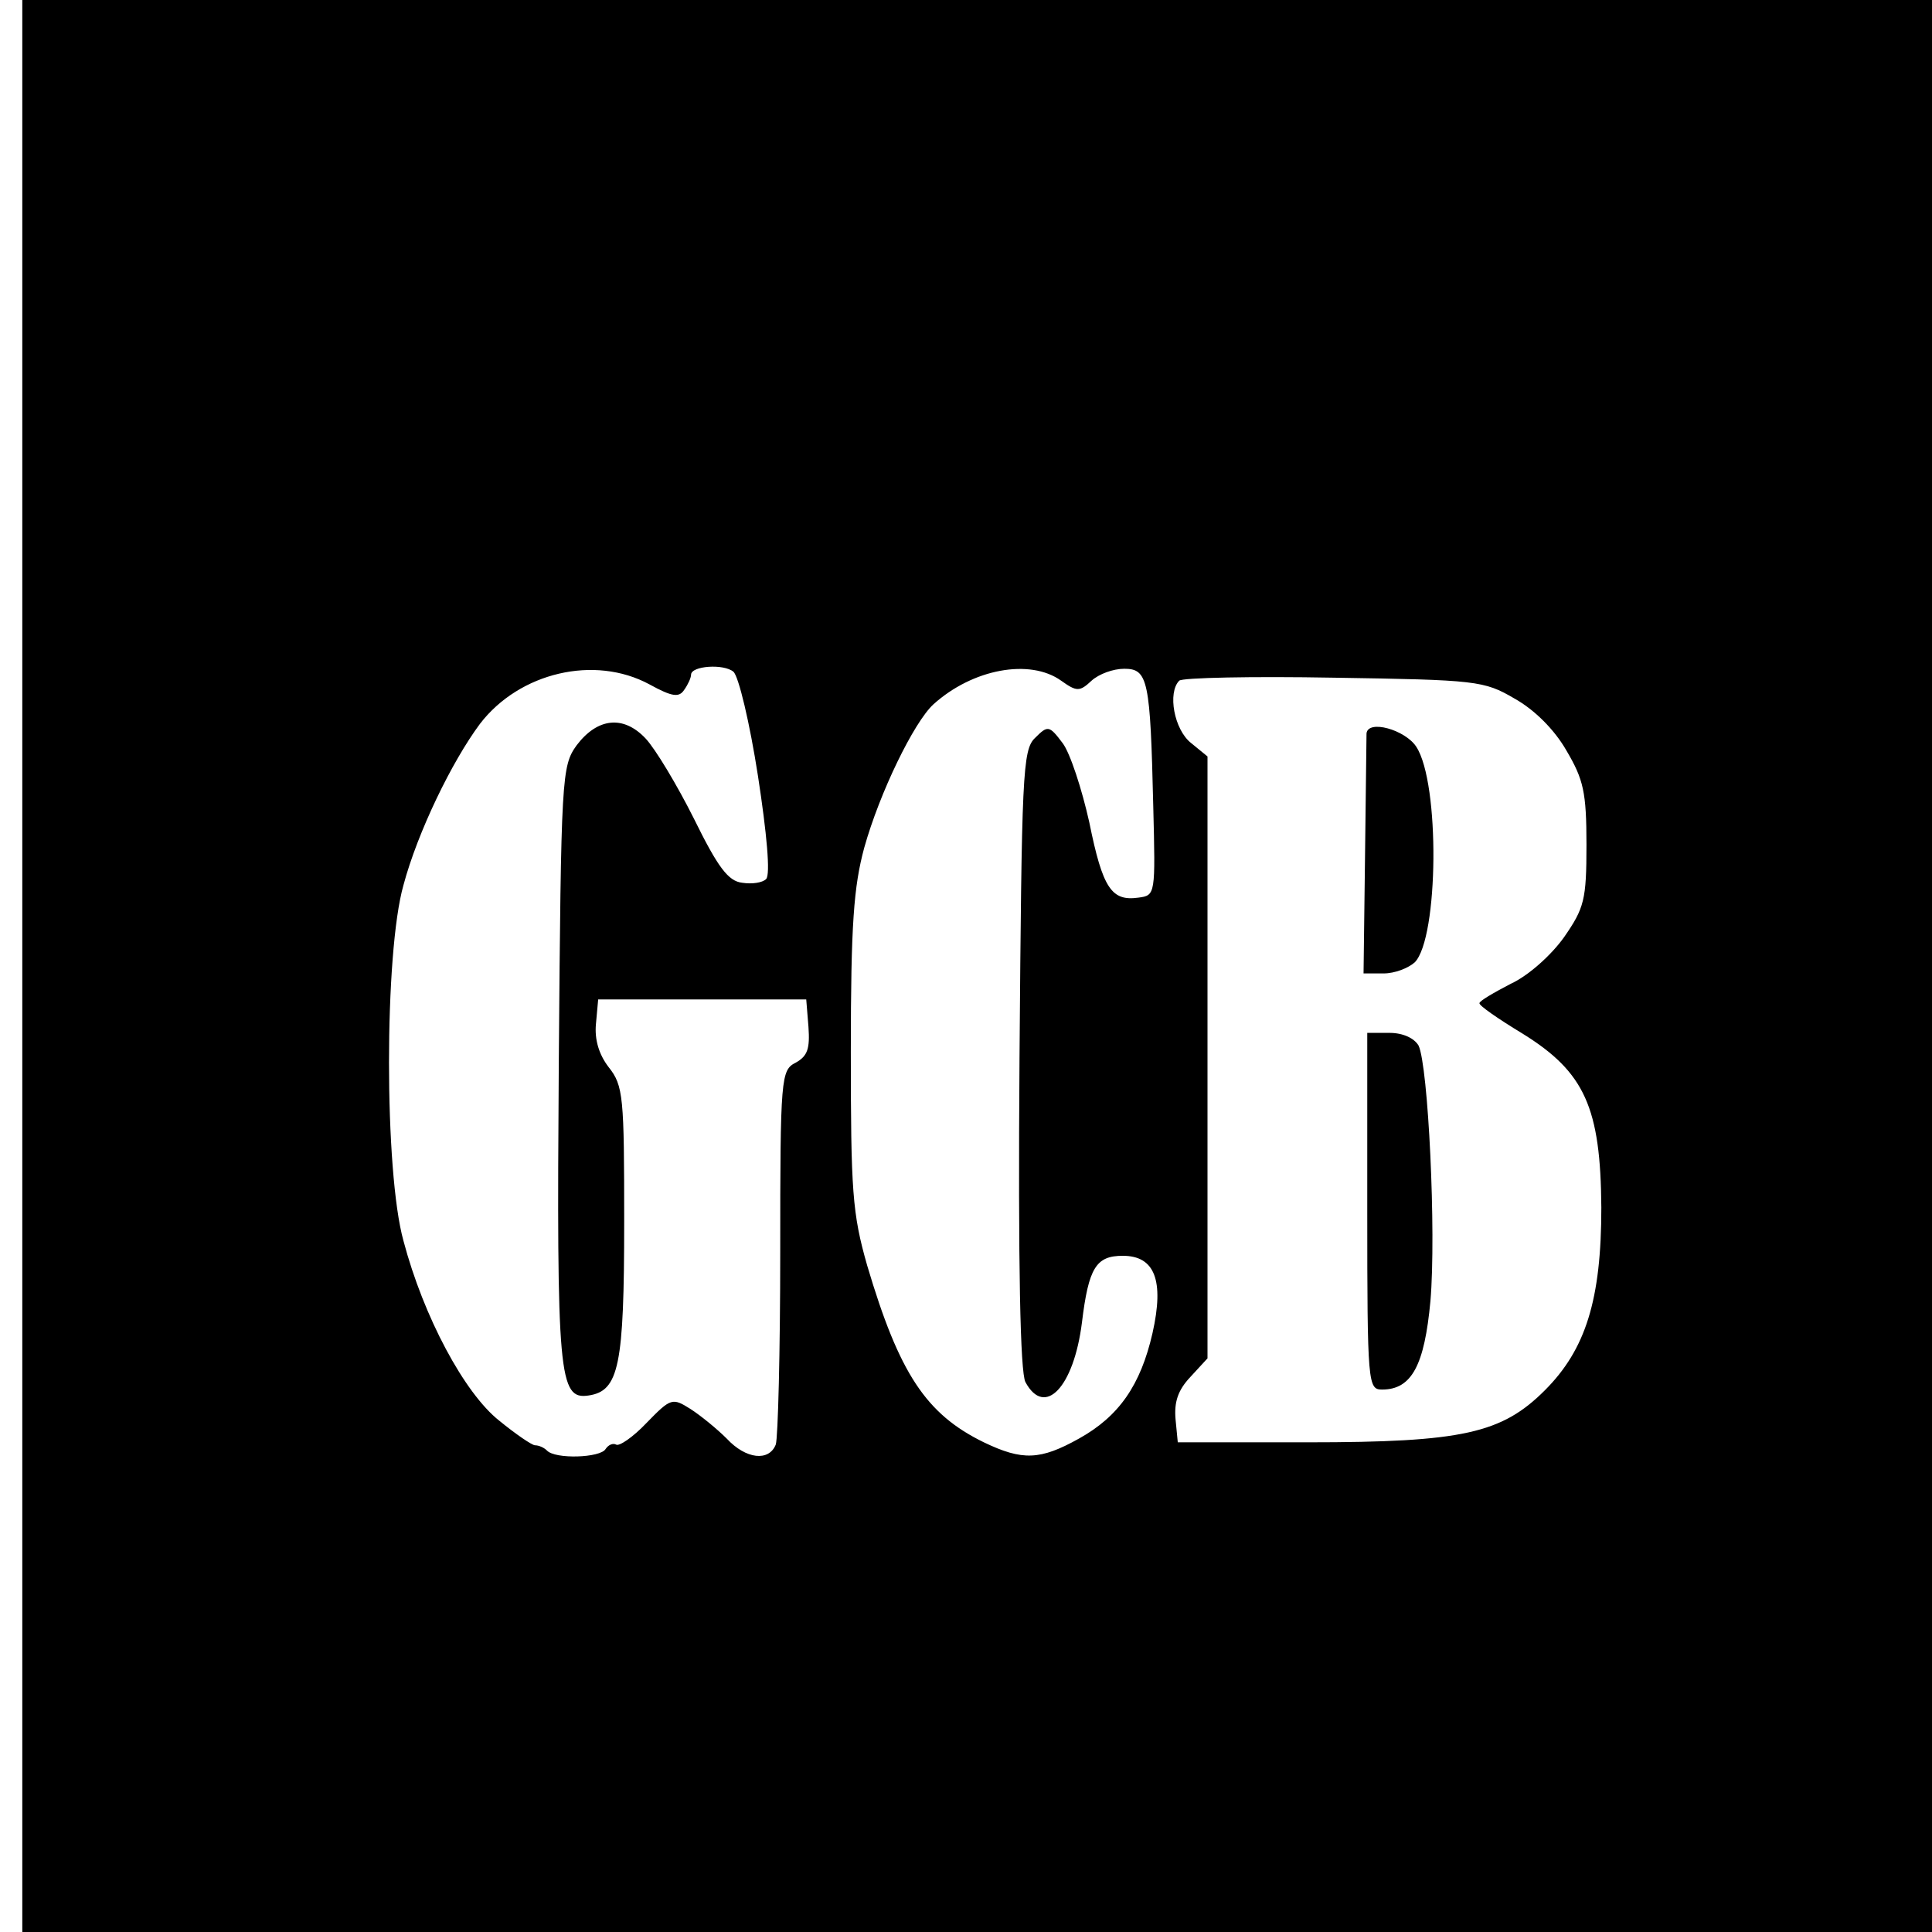 <?xml version="1.0" standalone="no"?>
<!DOCTYPE svg PUBLIC "-//W3C//DTD SVG 20010904//EN"
 "http://www.w3.org/TR/2001/REC-SVG-20010904/DTD/svg10.dtd">
<svg version="1.0" xmlns="http://www.w3.org/2000/svg"
 width="260pt" height="260pt" viewBox="0 0 260 260"
 preserveAspectRatio="xMidYMid meet">
<g transform="translate(0,260) scale(0.1,-0.1)"
fill="#000000" stroke="none">
<path d="M30 1300 l0 -1300 1285 0 1285 0 0 1300 0 1300 -1285 0 -1285 0 0
-1300z m990 256 c12 -78 17 -133 11 -139 -5 -5 -19 -7 -32 -5 -19 2 -33 21
-65 86 -23 46 -52 94 -65 108 -30 32 -65 28 -93 -9 -20 -28 -21 -40 -24 -426
-3 -423 0 -455 40 -449 41 6 48 40 48 234 0 168 -1 183 -21 208 -13 17 -19 37
-17 58 l3 33 140 0 140 0 3 -37 c2 -29 -1 -39 -17 -48 -20 -10 -21 -19 -21
-255 0 -134 -3 -250 -6 -259 -9 -23 -40 -20 -66 8 -13 13 -35 31 -49 40 -24
15 -26 15 -59 -19 -18 -19 -37 -32 -41 -29 -4 2 -10 0 -14 -6 -7 -12 -68 -14
-79 -2 -4 4 -11 7 -16 7 -4 0 -26 15 -48 33 -47 37 -102 140 -129 242 -26 93
-26 388 0 479 19 71 65 166 103 217 53 69 154 93 228 53 31 -17 40 -18 47 -7
5 7 9 16 9 20 0 12 44 15 57 4 7 -6 22 -69 33 -140z m408 128 c21 -15 25 -15
41 0 10 9 29 16 44 16 32 0 35 -15 39 -185 3 -119 3 -120 -20 -123 -36 -5 -48
12 -66 101 -10 45 -26 94 -36 107 -18 24 -20 24 -37 7 -17 -16 -18 -49 -21
-432 -2 -280 1 -422 8 -435 26 -48 65 -7 76 80 9 74 19 90 55 90 43 0 56 -33
40 -104 -16 -70 -45 -112 -99 -142 -52 -29 -76 -30 -128 -5 -78 38 -114 93
-157 238 -20 70 -22 100 -22 288 0 172 4 222 18 274 21 75 67 169 93 193 53
48 130 62 172 32z m610 -24 c27 -15 54 -42 70 -70 23 -39 27 -56 27 -127 0
-74 -3 -85 -30 -124 -17 -24 -48 -52 -72 -63 -23 -12 -42 -23 -42 -26 -1 -3
25 -21 58 -41 84 -52 105 -100 106 -234 0 -124 -21 -191 -76 -246 -58 -58
-111 -70 -319 -70 l-175 0 -3 31 c-2 23 3 39 20 57 l23 25 0 405 0 405 -22 18
c-23 18 -32 68 -16 84 4 4 98 6 208 4 192 -3 202 -4 243 -28z"/>
<path d="M1839 1613 c0 -5 -1 -79 -2 -165 l-2 -158 27 0 c15 0 33 7 42 15 32
33 34 241 2 290 -15 23 -65 37 -67 18z"/>
<path d="M1840 970 c0 -233 1 -240 20 -240 40 0 57 33 65 119 8 93 -3 317 -16
344 -6 10 -21 17 -39 17 l-30 0 0 -240z"/>
</g>
</svg>
